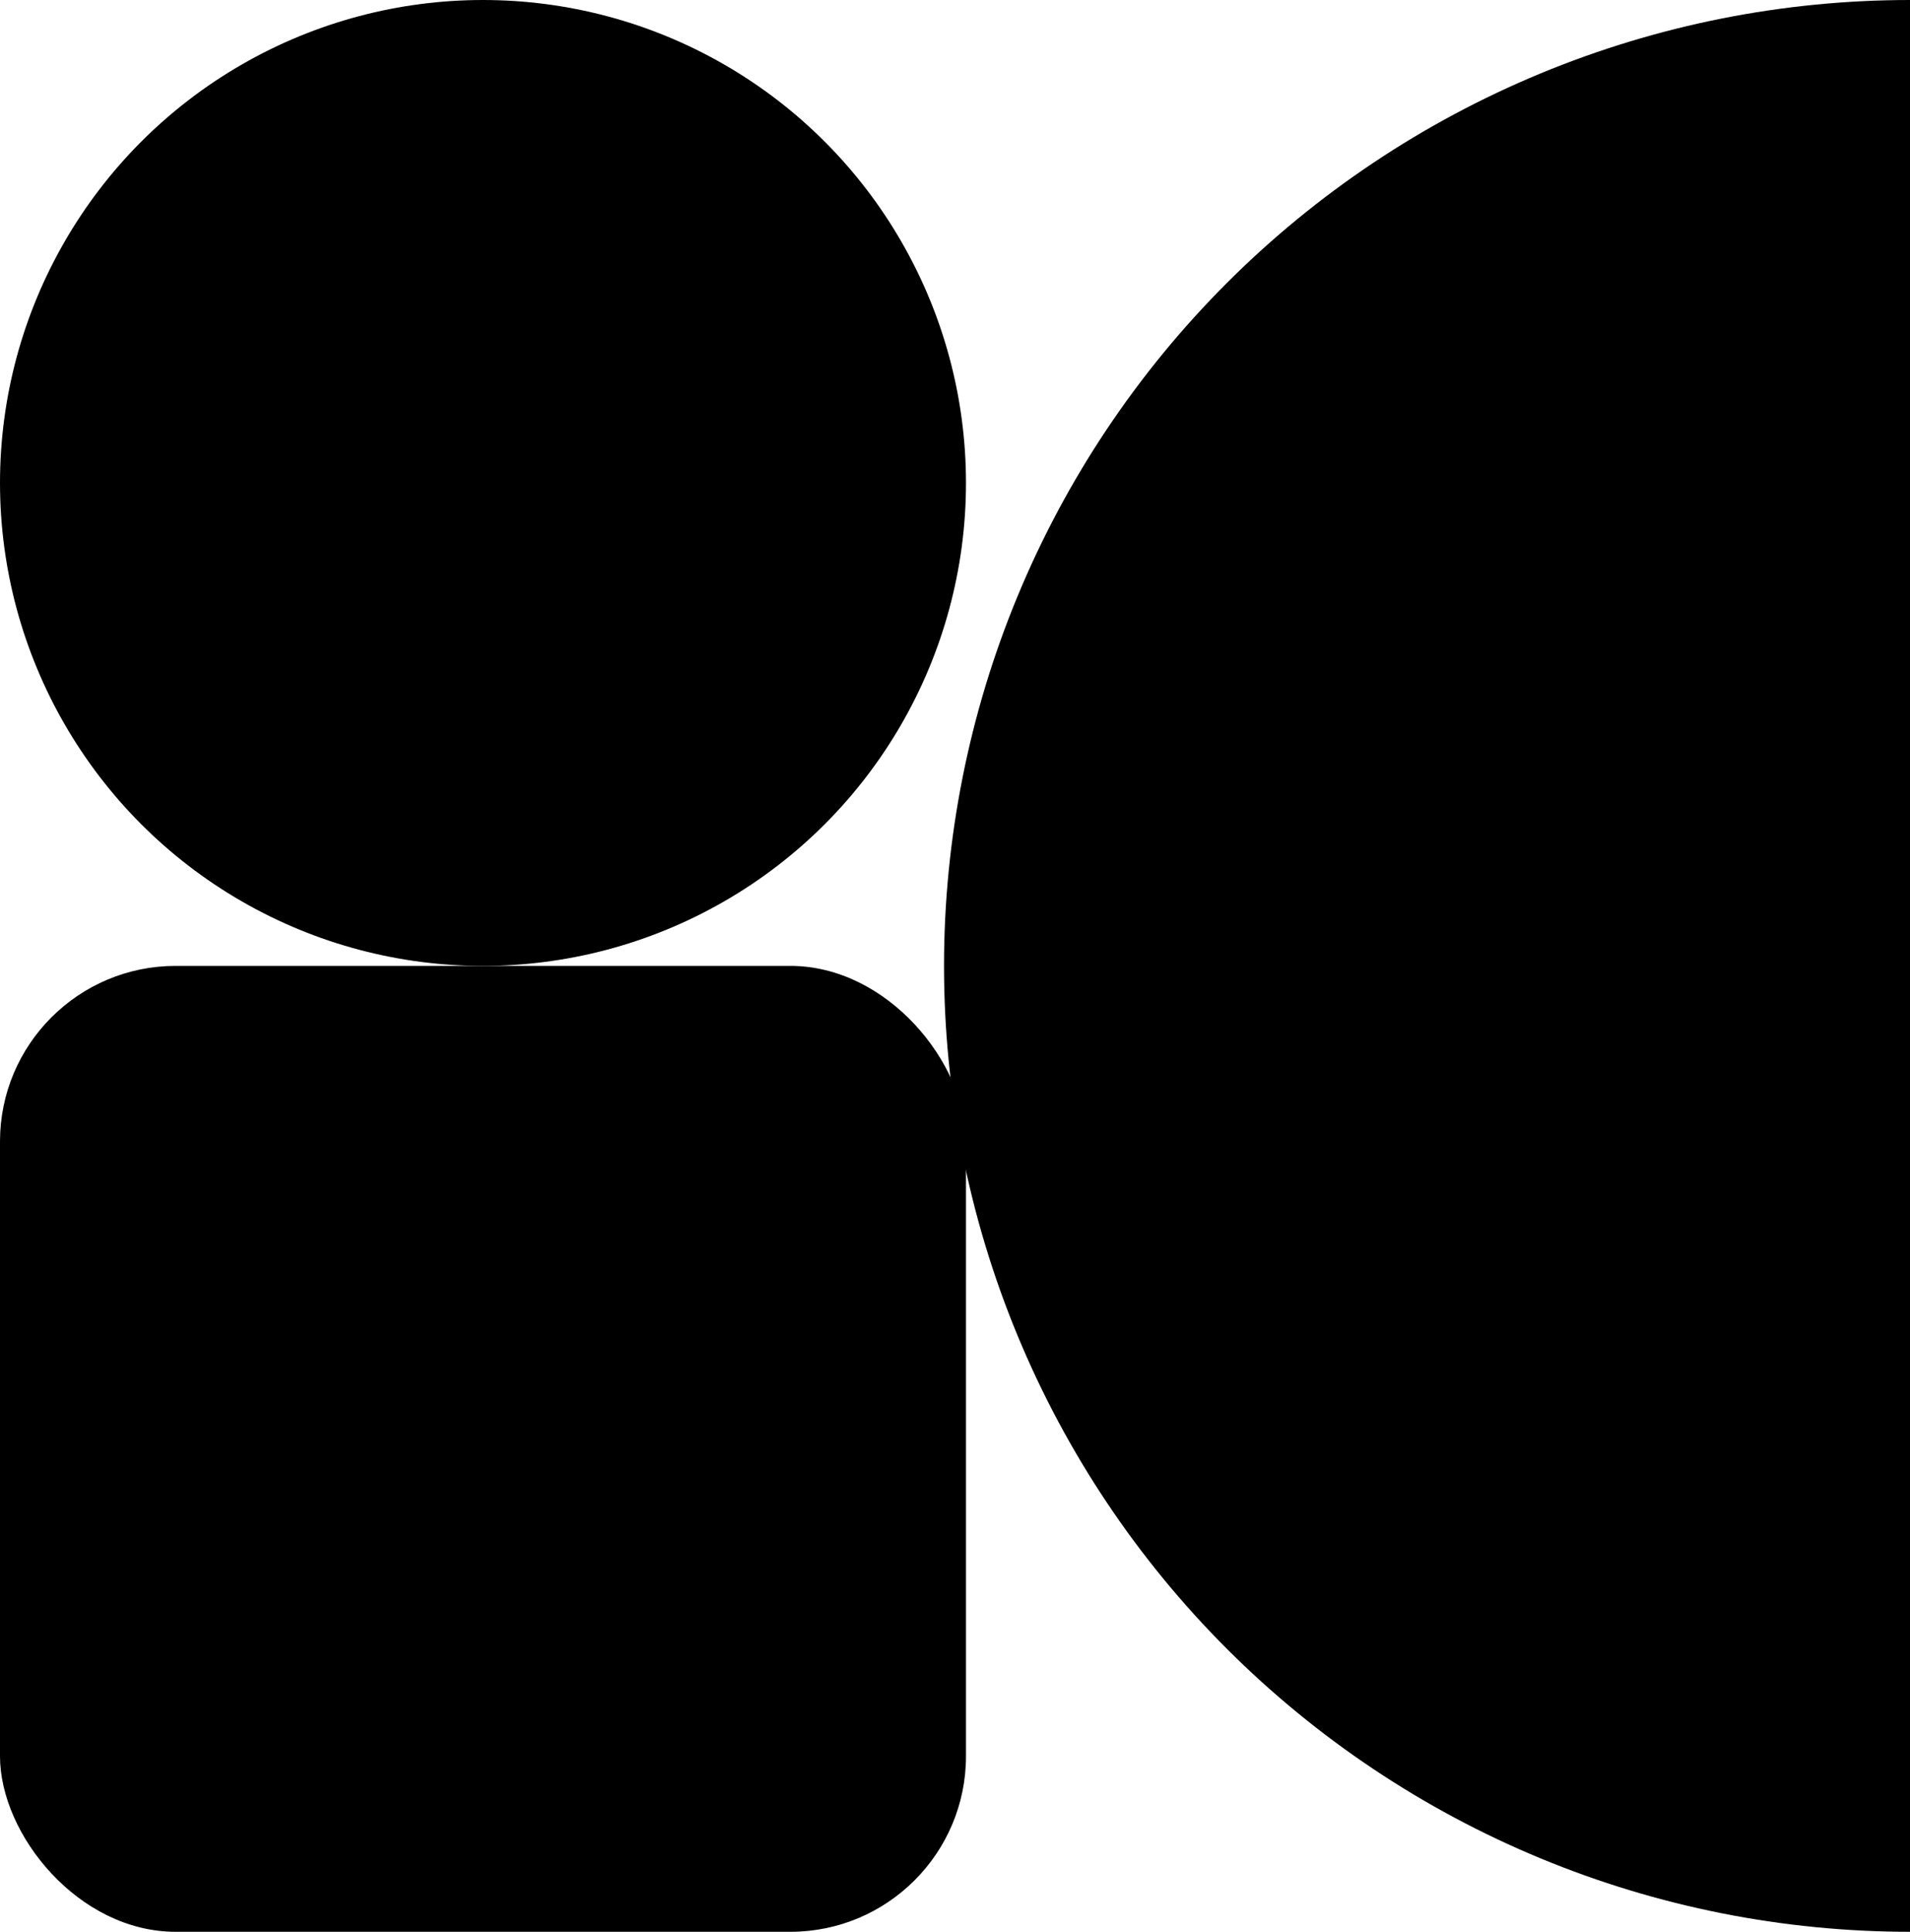<svg width="87" height="88" viewBox="0 0 87 88" fill="none" xmlns="http://www.w3.org/2000/svg">
<circle cx="22" cy="22" r="22" fill="black"/>
<rect y="44" width="44" height="44" rx="8" fill="black"/>
<path d="M87 88C81.222 88 75.5 86.862 70.162 84.651C64.824 82.439 59.973 79.198 55.887 75.113C51.801 71.027 48.56 66.176 46.349 60.838C44.138 55.5 43 49.778 43 44C43 38.222 44.138 32.5 46.349 27.162C48.56 21.824 51.801 16.973 55.887 12.887C59.973 8.802 64.824 5.561 70.162 3.349C75.5 1.138 81.222 -7.57712e-07 87 0L87 44L87 88Z" fill="black"/>
</svg>
